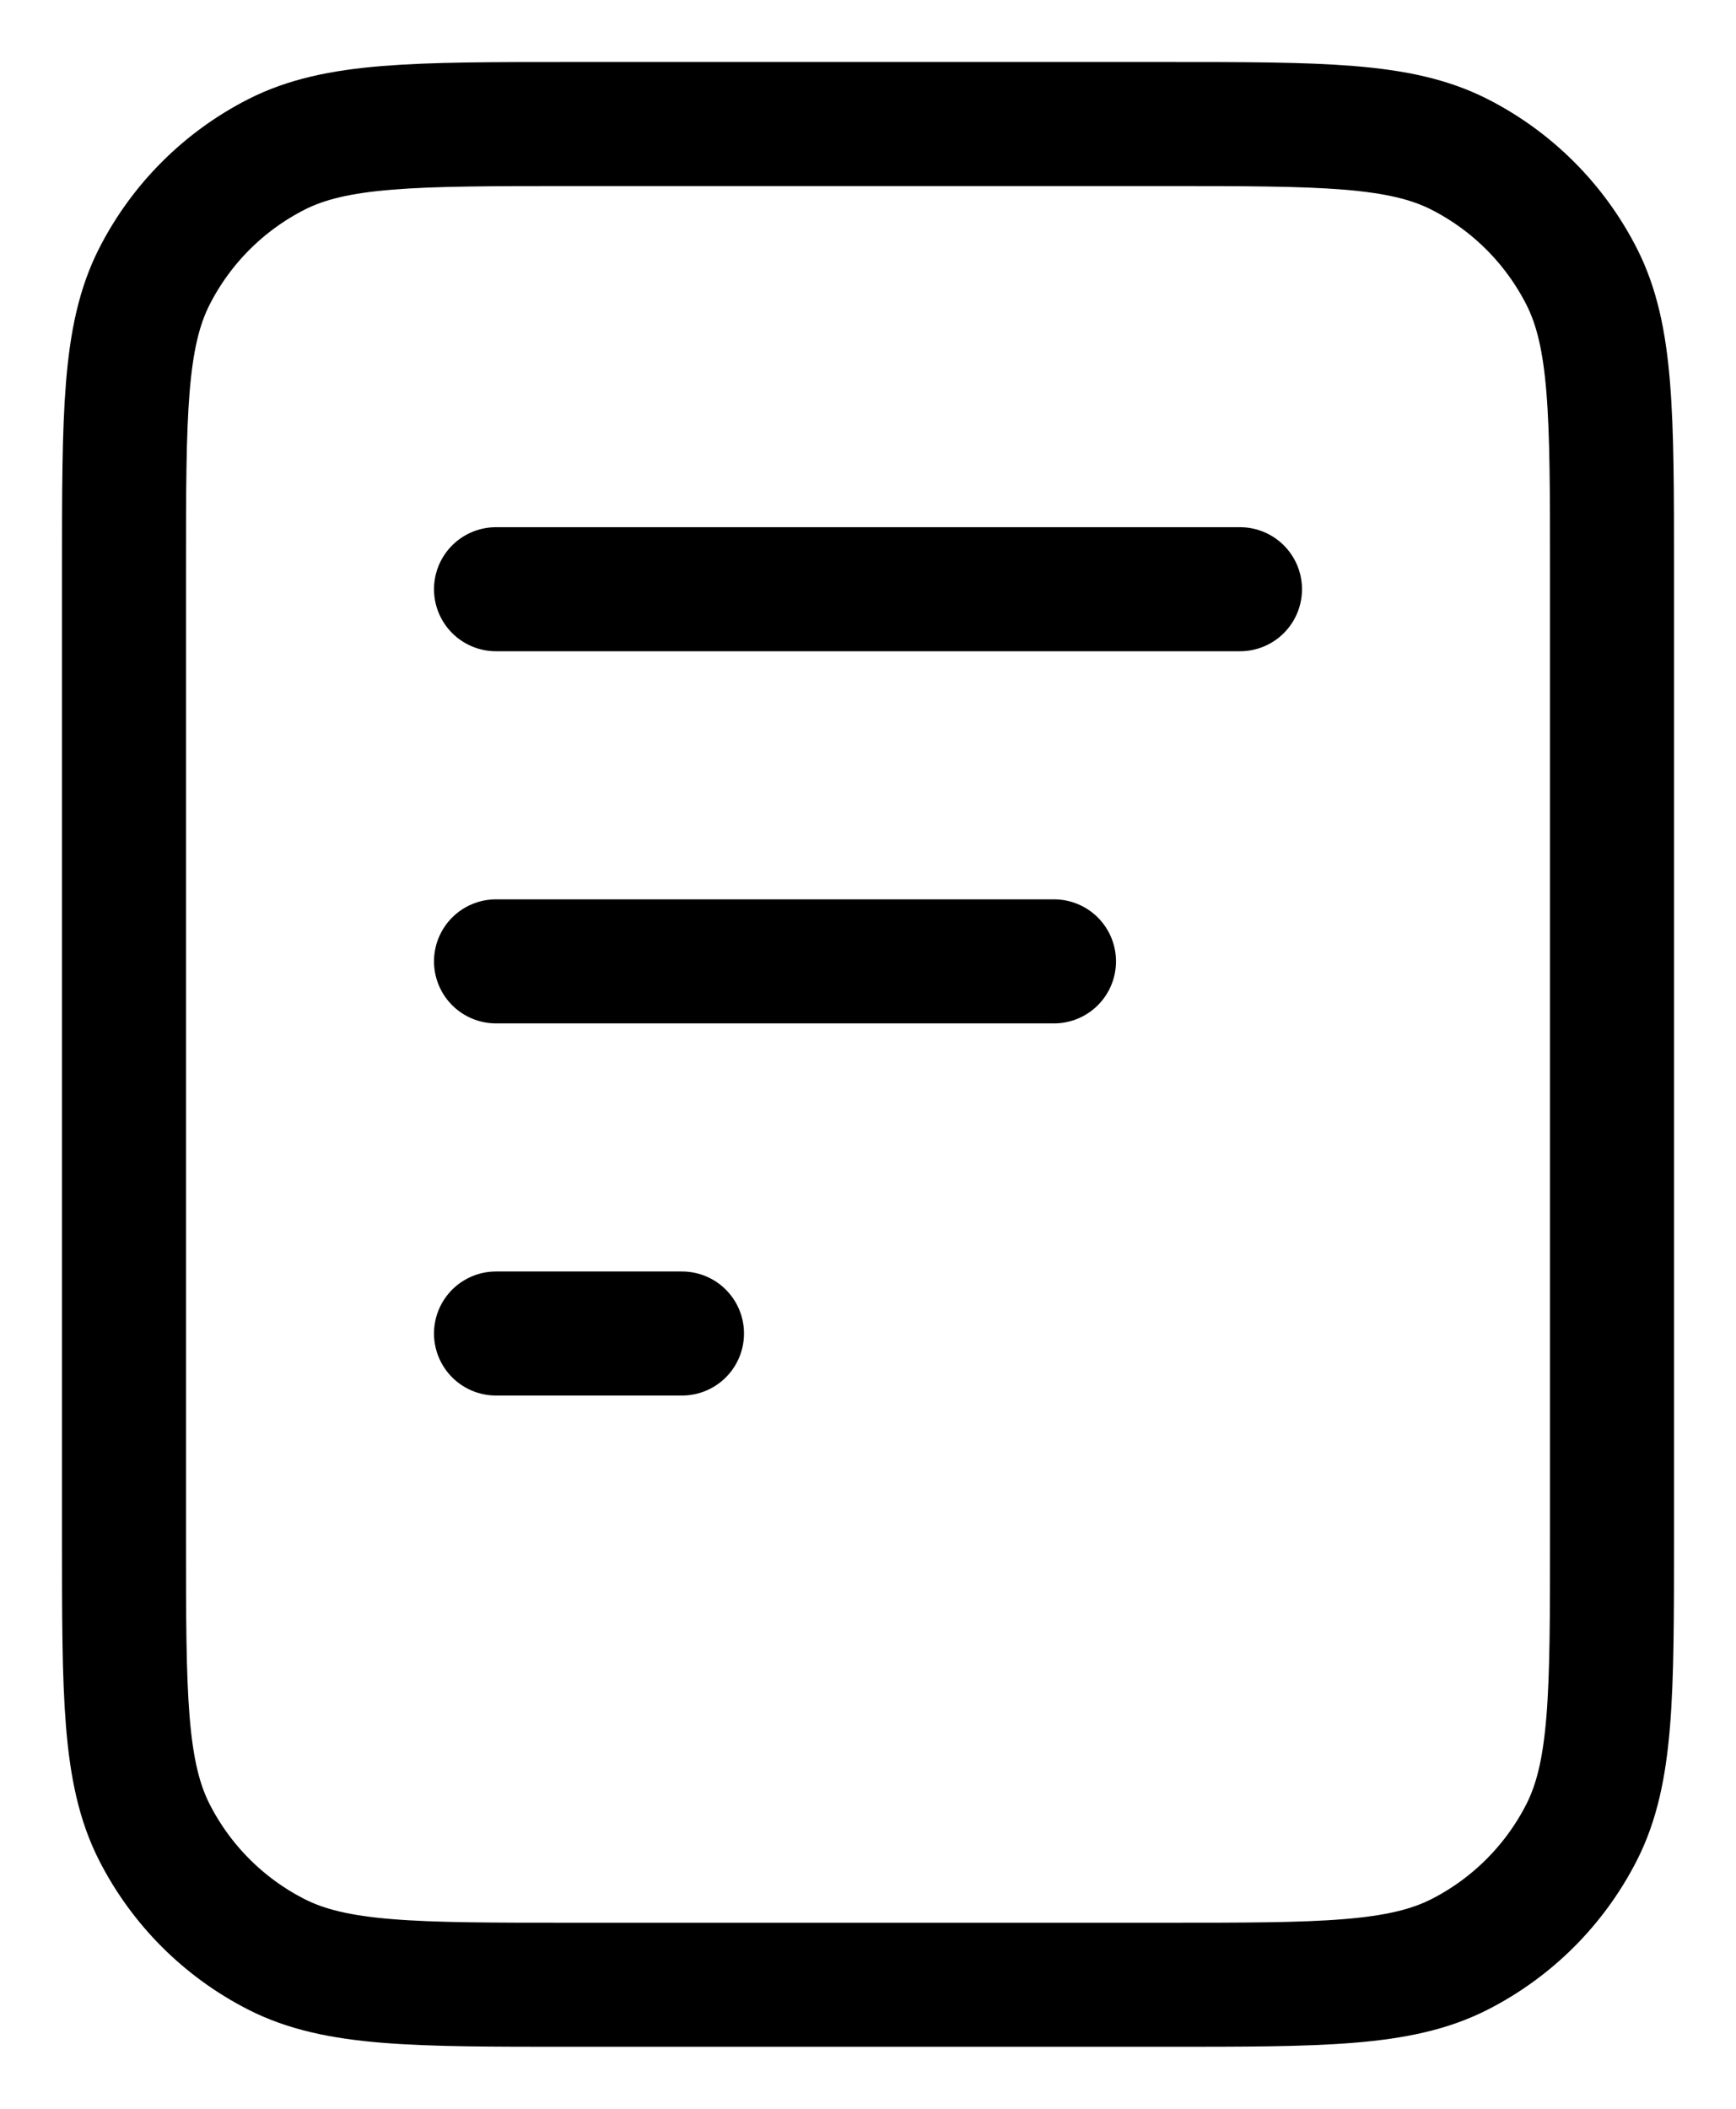 <svg width="14" height="17" viewBox="0 0 14 17" fill="none" xmlns="http://www.w3.org/2000/svg">
<path d="M8.5 7.75H4M5.5 10.75H4M10 4.75H4M13 4.6V12.4C13 13.66 13 14.29 12.755 14.771C12.539 15.195 12.195 15.539 11.771 15.755C11.29 16 10.66 16 9.4 16H4.6C3.34 16 2.71 16 2.229 15.755C1.805 15.539 1.461 15.195 1.245 14.771C1 14.29 1 13.66 1 12.4V4.6C1 3.34 1 2.71 1.245 2.229C1.461 1.805 1.805 1.461 2.229 1.245C2.71 1 3.34 1 4.6 1H9.4C10.66 1 11.29 1 11.771 1.245C12.195 1.461 12.539 1.805 12.755 2.229C13 2.71 13 3.34 13 4.6Z" stroke="black" stroke-linecap="round" stroke-linejoin="round"/>
</svg>
